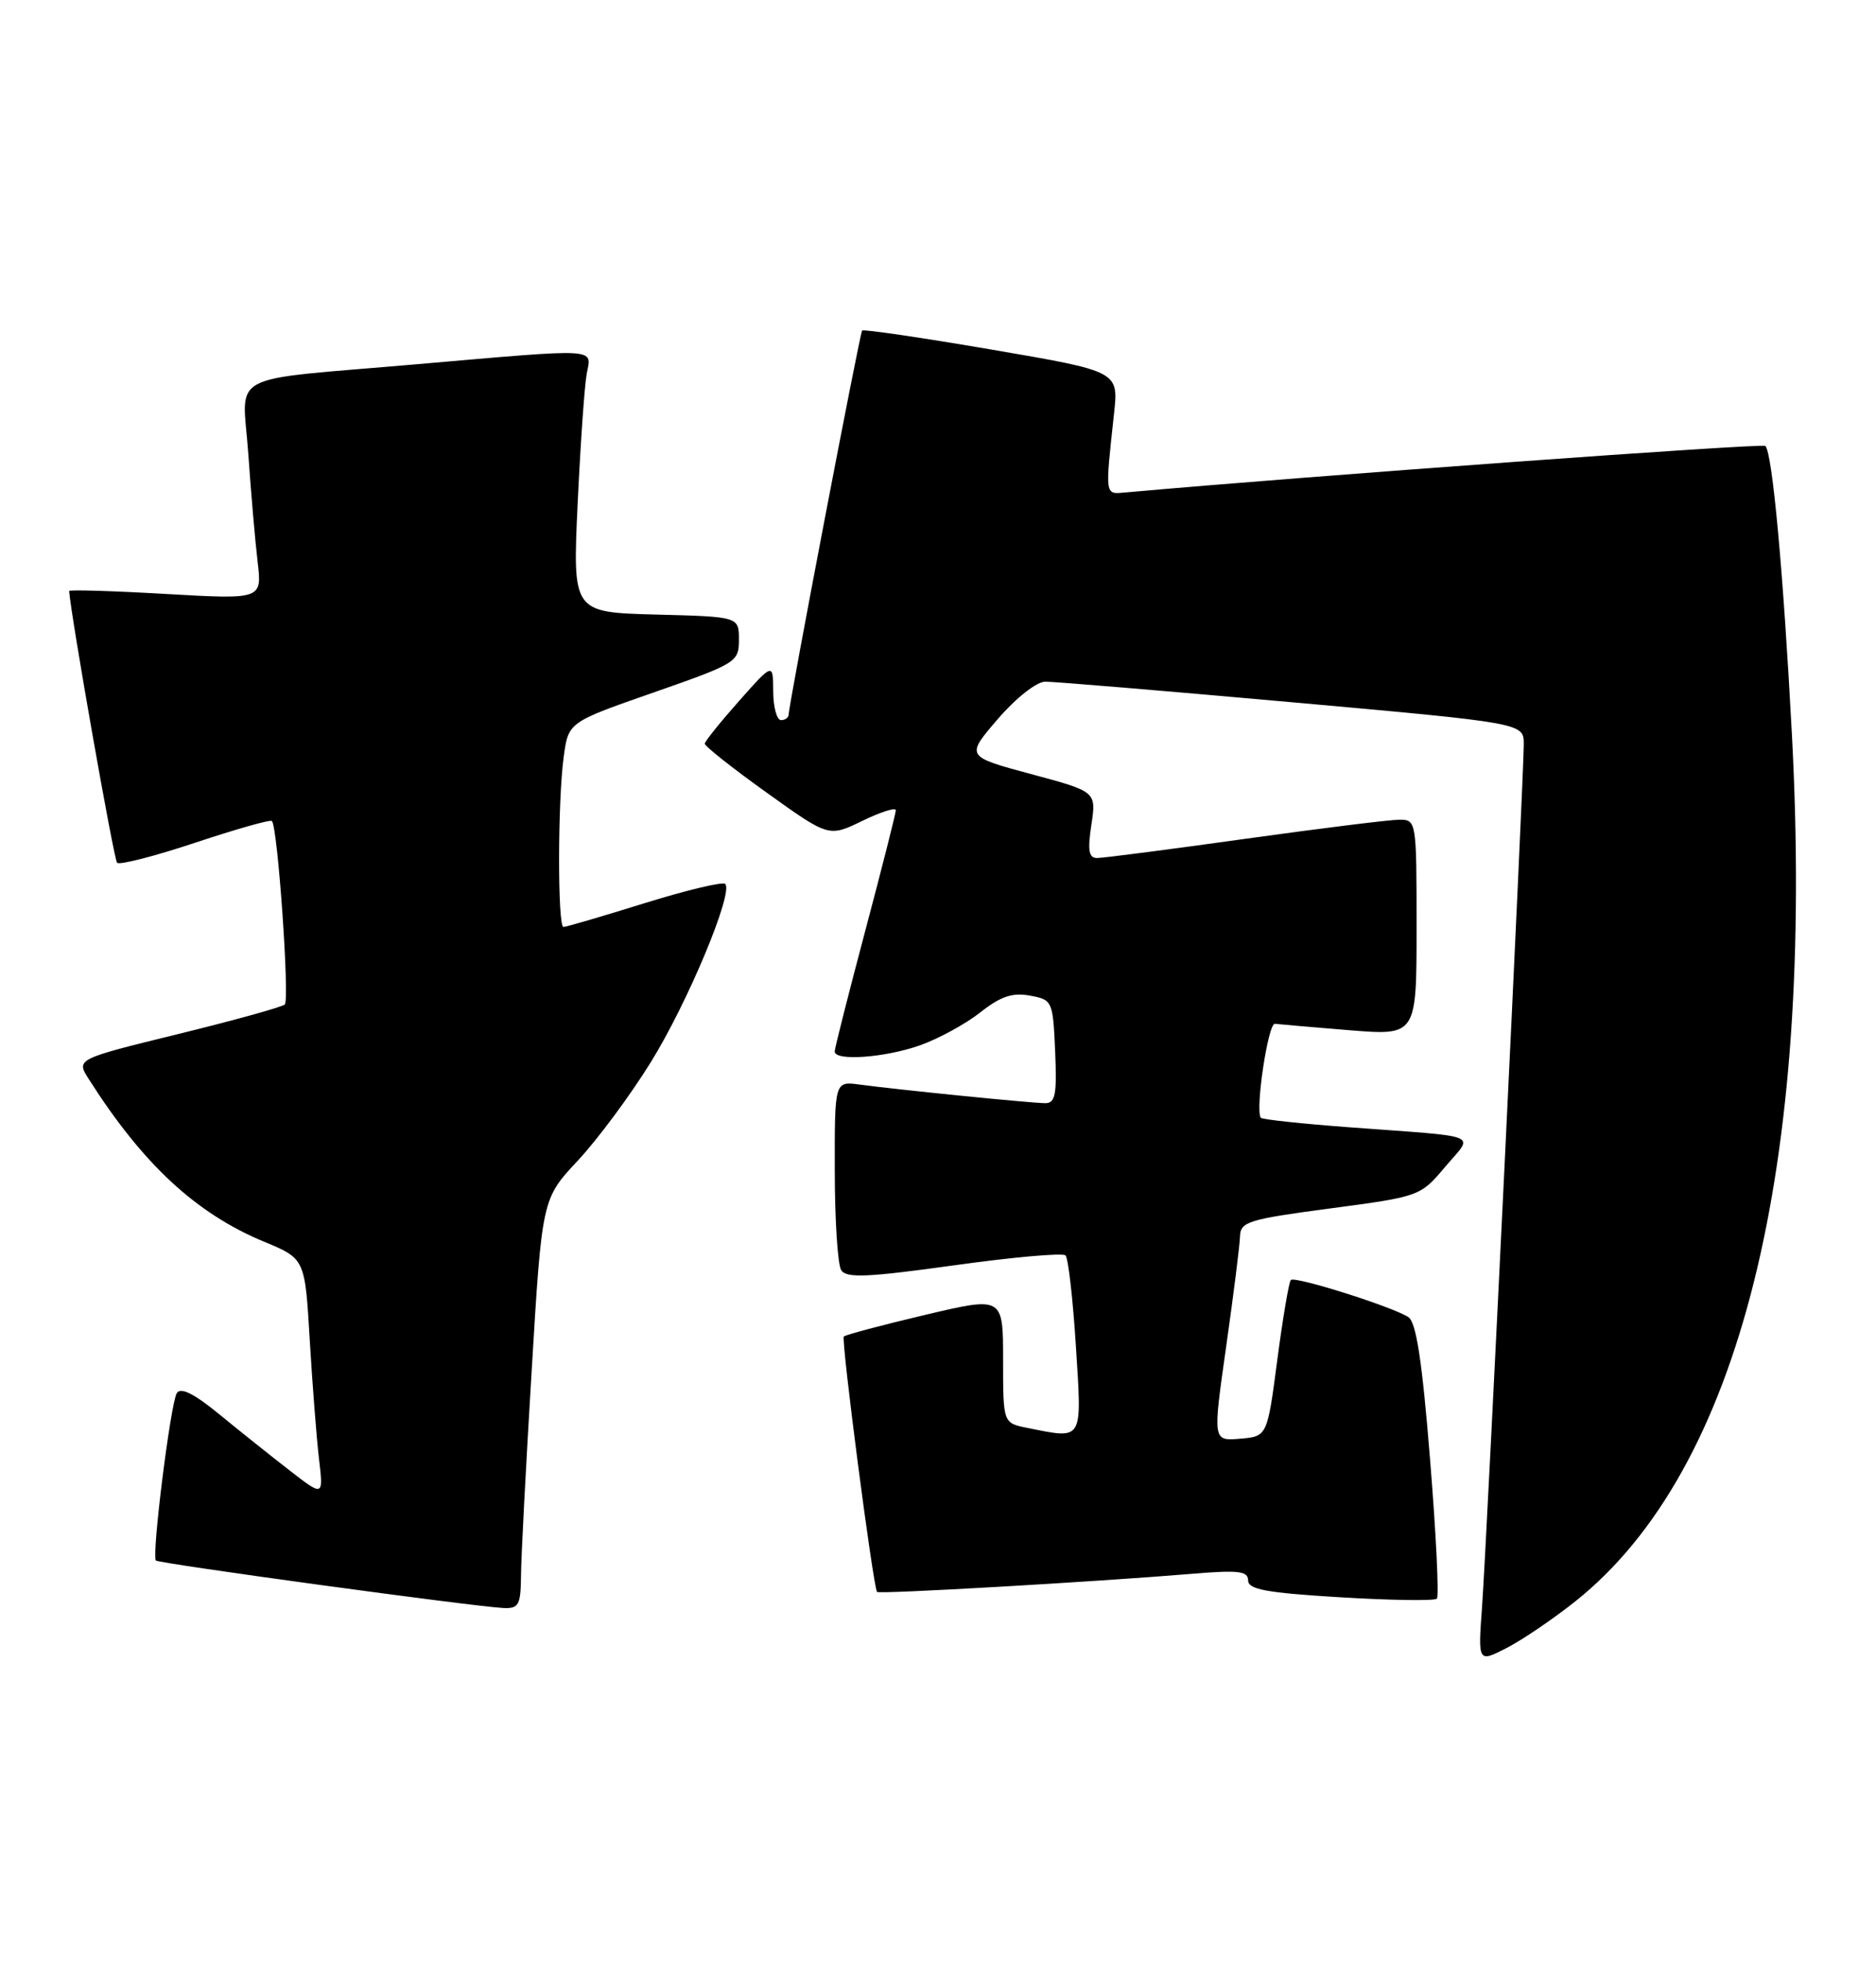 <?xml version="1.0" encoding="UTF-8" standalone="no"?>
<!DOCTYPE svg PUBLIC "-//W3C//DTD SVG 1.1//EN" "http://www.w3.org/Graphics/SVG/1.1/DTD/svg11.dtd" >
<svg xmlns="http://www.w3.org/2000/svg" xmlns:xlink="http://www.w3.org/1999/xlink" version="1.1" viewBox="0 0 245 256">
 <g >
 <path fill="currentColor"
d=" M 205.77 209.00 C 227.21 191.90 237.02 152.63 234.02 95.91 C 232.89 74.63 231.47 59.13 230.55 58.21 C 230.17 57.84 170.88 62.14 147.00 64.28 C 144.26 64.52 144.31 64.89 145.49 53.98 C 146.09 48.47 146.09 48.47 129.48 45.63 C 120.35 44.07 112.74 42.95 112.59 43.15 C 112.28 43.53 103.00 92.03 103.00 93.26 C 103.00 93.67 102.55 94.00 102.00 94.00 C 101.45 94.00 100.99 92.31 100.98 90.25 C 100.96 86.50 100.96 86.50 96.52 91.50 C 94.08 94.25 92.06 96.76 92.04 97.07 C 92.02 97.39 95.65 100.27 100.12 103.46 C 108.24 109.28 108.24 109.28 112.62 107.15 C 115.03 105.98 117.00 105.36 116.99 105.76 C 116.99 106.17 115.19 113.25 113.00 121.50 C 110.81 129.75 109.01 136.84 109.01 137.25 C 108.99 138.54 115.54 138.07 120.12 136.46 C 122.53 135.61 126.08 133.68 128.00 132.17 C 130.67 130.06 132.21 129.54 134.50 129.96 C 137.44 130.50 137.51 130.64 137.80 137.26 C 138.04 142.87 137.83 144.00 136.51 144.00 C 134.74 144.00 117.30 142.25 112.25 141.57 C 109.00 141.13 109.00 141.13 109.02 152.81 C 109.02 159.24 109.40 165.09 109.86 165.80 C 110.53 166.86 113.28 166.74 124.59 165.17 C 132.24 164.10 138.79 163.52 139.15 163.87 C 139.51 164.21 140.12 169.56 140.51 175.75 C 141.30 188.28 141.55 187.86 134.12 186.38 C 131.00 185.75 131.00 185.75 131.00 177.49 C 131.00 169.23 131.00 169.23 120.81 171.64 C 115.20 172.96 110.43 174.24 110.20 174.46 C 109.82 174.84 114.02 207.11 114.54 207.80 C 114.78 208.11 143.00 206.49 155.75 205.43 C 161.74 204.93 163.00 205.08 163.00 206.30 C 163.00 207.48 165.42 207.92 175.05 208.50 C 181.68 208.90 187.35 208.98 187.65 208.68 C 187.95 208.39 187.55 200.20 186.76 190.48 C 185.72 177.57 184.95 172.58 183.92 171.92 C 181.78 170.55 169.11 166.55 168.58 167.08 C 168.33 167.34 167.53 172.03 166.81 177.52 C 165.50 187.50 165.50 187.50 161.94 187.80 C 158.38 188.10 158.38 188.10 160.13 175.80 C 161.09 169.03 161.91 162.55 161.94 161.40 C 161.99 159.48 163.01 159.16 173.73 157.74 C 185.40 156.19 185.49 156.16 188.71 152.34 C 192.48 147.87 193.91 148.47 176.24 147.15 C 170.05 146.69 164.84 146.13 164.66 145.91 C 163.90 144.93 165.61 133.51 166.50 133.64 C 167.05 133.71 171.44 134.09 176.25 134.48 C 185.00 135.18 185.00 135.18 185.00 121.09 C 185.00 107.14 184.98 107.00 182.75 107.00 C 181.51 107.00 172.44 108.13 162.59 109.50 C 152.74 110.88 144.05 112.00 143.28 112.00 C 142.19 112.00 142.02 111.02 142.53 107.67 C 143.18 103.33 143.18 103.33 134.64 101.04 C 126.11 98.74 126.11 98.74 130.30 93.87 C 132.68 91.11 135.37 88.99 136.50 88.98 C 137.60 88.97 152.11 90.18 168.75 91.67 C 199.00 94.38 199.00 94.38 199.00 97.14 C 199.00 101.30 194.16 201.41 193.55 209.76 C 193.02 217.03 193.02 217.03 196.76 215.12 C 198.82 214.06 202.87 211.31 205.77 209.00 Z  M 68.04 205.75 C 68.05 203.41 68.68 191.38 69.43 179.00 C 70.78 156.50 70.78 156.50 75.46 151.50 C 78.03 148.75 82.33 142.96 85.00 138.64 C 89.82 130.87 95.82 116.49 94.71 115.38 C 94.39 115.06 89.65 116.20 84.16 117.90 C 78.68 119.61 73.92 121.00 73.59 121.00 C 72.81 121.00 72.83 104.53 73.62 98.78 C 74.23 94.27 74.23 94.27 85.37 90.39 C 96.21 86.60 96.50 86.42 96.50 83.50 C 96.50 80.50 96.50 80.50 85.64 80.22 C 74.78 79.93 74.78 79.93 75.44 65.72 C 75.81 57.90 76.34 50.26 76.63 48.75 C 77.27 45.40 78.47 45.46 54.50 47.54 C 29.04 49.75 31.67 48.35 32.43 59.29 C 32.78 64.36 33.33 70.69 33.65 73.38 C 34.22 78.25 34.22 78.25 21.61 77.53 C 14.68 77.13 9.01 76.96 9.03 77.15 C 9.30 80.66 14.87 112.20 15.29 112.62 C 15.61 112.94 20.21 111.76 25.50 110.00 C 30.79 108.24 35.30 106.96 35.51 107.17 C 36.27 107.93 37.85 130.52 37.19 131.12 C 36.81 131.46 30.52 133.20 23.22 134.99 C 9.93 138.25 9.93 138.25 11.60 140.87 C 18.68 151.99 25.60 158.40 34.50 162.09 C 39.83 164.30 39.83 164.30 40.45 174.90 C 40.80 180.73 41.34 187.72 41.66 190.43 C 42.24 195.36 42.24 195.36 37.87 191.98 C 35.47 190.12 31.32 186.81 28.66 184.63 C 25.34 181.91 23.60 181.04 23.09 181.85 C 22.27 183.19 19.78 203.11 20.36 203.70 C 20.77 204.10 61.91 209.72 65.75 209.90 C 67.74 209.99 68.00 209.51 68.04 205.75 Z "/>
</g>
</svg>
